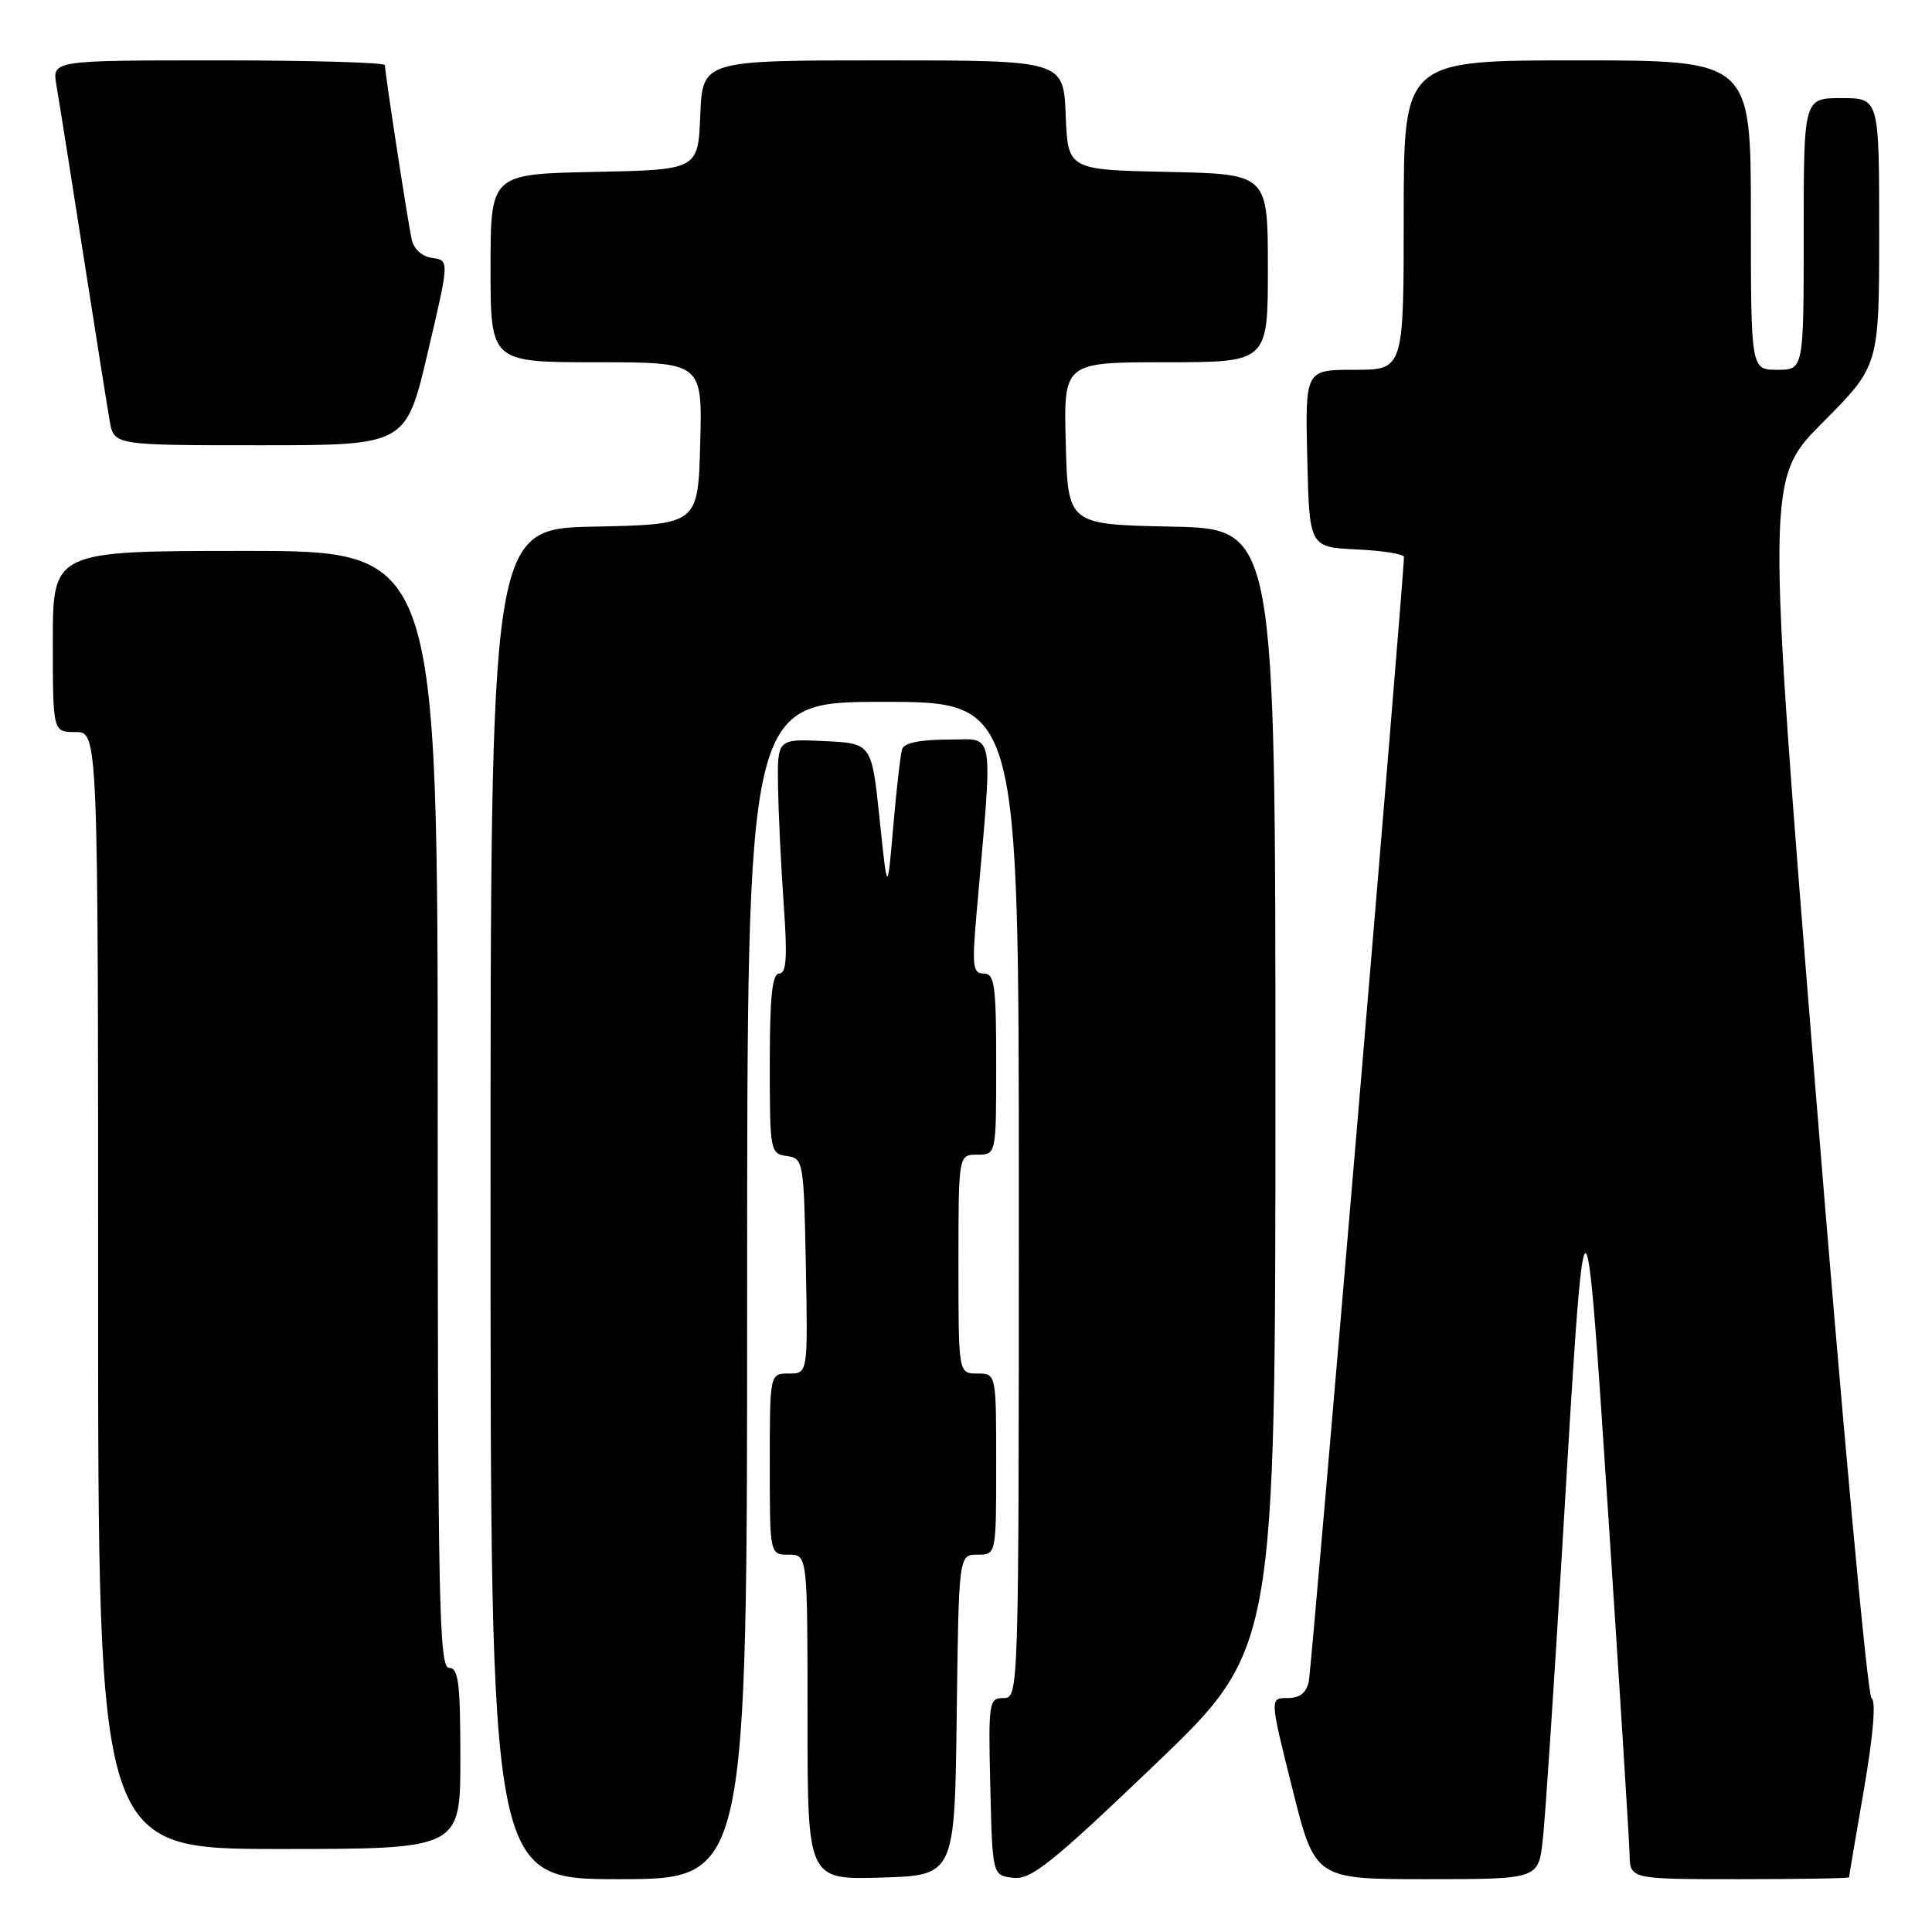 <?xml version="1.0" encoding="UTF-8" standalone="no"?>
<!DOCTYPE svg PUBLIC "-//W3C//DTD SVG 1.1//EN" "http://www.w3.org/Graphics/SVG/1.1/DTD/svg11.dtd" >
<svg xmlns="http://www.w3.org/2000/svg" xmlns:xlink="http://www.w3.org/1999/xlink" version="1.1" viewBox="0 0 256 256">
 <g >
 <path fill="currentColor"
d=" M 99.00 171.00 C 99.00 93.00 99.00 93.00 117.00 93.00 C 135.00 93.00 135.00 93.00 135.00 159.00 C 135.00 224.68 134.99 225.00 132.97 225.00 C 131.03 225.00 130.95 225.51 131.22 236.75 C 131.50 248.50 131.50 248.50 134.26 248.82 C 136.62 249.09 139.29 246.96 153.01 233.84 C 169.00 218.54 169.00 218.54 169.00 144.30 C 169.00 70.06 169.00 70.06 155.25 69.78 C 141.50 69.50 141.50 69.50 141.22 58.75 C 140.93 48.00 140.93 48.00 154.47 48.00 C 168.00 48.00 168.00 48.00 168.00 35.53 C 168.00 23.06 168.00 23.06 154.75 22.78 C 141.50 22.50 141.50 22.50 141.21 15.25 C 140.91 8.00 140.91 8.00 117.00 8.00 C 93.09 8.00 93.09 8.00 92.79 15.25 C 92.50 22.50 92.50 22.50 78.75 22.78 C 65.00 23.06 65.00 23.06 65.00 35.53 C 65.00 48.00 65.00 48.00 79.03 48.00 C 93.07 48.00 93.07 48.00 92.78 58.75 C 92.50 69.50 92.50 69.50 78.75 69.78 C 65.00 70.06 65.00 70.06 65.00 159.53 C 65.00 249.00 65.00 249.00 82.00 249.00 C 99.00 249.00 99.00 249.00 99.00 171.00 Z  M 126.77 227.25 C 127.04 206.00 127.04 206.00 129.52 206.00 C 132.00 206.00 132.00 206.00 132.00 194.00 C 132.00 182.00 132.00 182.00 129.50 182.00 C 127.00 182.00 127.00 182.00 127.00 167.50 C 127.00 153.00 127.00 153.00 129.50 153.00 C 132.00 153.00 132.00 153.00 132.00 141.00 C 132.00 130.52 131.79 129.00 130.35 129.00 C 128.91 129.00 128.79 128.05 129.38 121.25 C 131.60 95.86 131.94 98.00 125.62 98.00 C 121.95 98.00 119.80 98.44 119.54 99.25 C 119.32 99.94 118.79 104.55 118.36 109.50 C 117.59 118.50 117.59 118.50 116.55 108.50 C 115.50 98.50 115.50 98.50 109.25 98.20 C 103.00 97.90 103.00 97.90 103.09 104.20 C 103.15 107.67 103.48 114.66 103.84 119.75 C 104.35 126.83 104.21 129.00 103.25 129.00 C 102.32 129.00 102.00 132.05 102.00 140.93 C 102.00 152.54 102.06 152.87 104.25 153.18 C 106.45 153.49 106.51 153.83 106.78 167.75 C 107.05 182.00 107.05 182.00 104.53 182.00 C 102.00 182.00 102.00 182.00 102.00 194.00 C 102.00 206.00 102.00 206.00 104.50 206.00 C 107.00 206.00 107.00 206.00 107.00 227.54 C 107.00 249.07 107.00 249.07 116.75 248.79 C 126.50 248.50 126.50 248.50 126.77 227.25 Z  M 204.43 243.75 C 204.75 240.86 205.91 223.43 207.01 205.00 C 210.06 153.74 210.00 153.78 213.12 201.00 C 214.62 223.82 215.89 243.96 215.93 245.75 C 216.00 249.00 216.00 249.00 230.50 249.00 C 238.47 249.00 245.00 248.89 245.01 248.75 C 245.01 248.61 245.90 243.35 246.99 237.05 C 248.23 229.84 248.60 225.37 247.98 224.99 C 247.45 224.66 244.09 188.19 240.53 143.94 C 234.04 63.50 234.04 63.50 241.52 55.98 C 249.00 48.46 249.00 48.46 249.00 30.73 C 249.00 13.00 249.00 13.00 244.00 13.00 C 239.00 13.00 239.00 13.00 239.00 31.00 C 239.00 49.00 239.00 49.00 235.50 49.00 C 232.00 49.00 232.00 49.00 232.00 28.50 C 232.00 8.00 232.00 8.00 209.00 8.00 C 186.00 8.00 186.00 8.00 186.00 28.50 C 186.00 49.00 186.00 49.00 179.47 49.00 C 172.94 49.00 172.94 49.00 173.22 60.75 C 173.50 72.50 173.50 72.50 179.75 72.80 C 183.19 72.96 186.01 73.41 186.03 73.80 C 186.10 75.70 173.82 220.81 173.43 222.75 C 173.10 224.32 172.25 225.00 170.60 225.00 C 168.24 225.00 168.24 225.00 171.24 237.00 C 174.25 249.00 174.25 249.00 189.05 249.00 C 203.86 249.00 203.86 249.00 204.43 243.75 Z  M 61.00 233.00 C 61.00 223.00 60.75 221.00 59.50 221.00 C 58.18 221.00 58.00 212.11 58.00 147.00 C 58.00 73.00 58.00 73.00 32.50 73.00 C 7.00 73.00 7.00 73.00 7.00 85.00 C 7.00 97.00 7.00 97.00 10.00 97.00 C 13.00 97.00 13.00 97.00 13.00 171.00 C 13.00 245.00 13.00 245.00 37.00 245.00 C 61.00 245.00 61.00 245.00 61.00 233.00 Z  M 56.67 46.75 C 59.55 34.50 59.55 34.50 57.28 34.18 C 55.90 33.99 54.82 33.01 54.54 31.68 C 54.01 29.24 51.00 9.61 51.00 8.63 C 51.00 8.28 41.08 8.00 28.95 8.00 C 6.91 8.00 6.91 8.00 7.47 11.25 C 7.78 13.04 9.37 23.05 11.00 33.50 C 12.63 43.95 14.22 53.96 14.53 55.75 C 15.09 59.00 15.09 59.00 34.44 59.00 C 53.79 59.00 53.79 59.00 56.67 46.75 Z "/>
</g>
</svg>